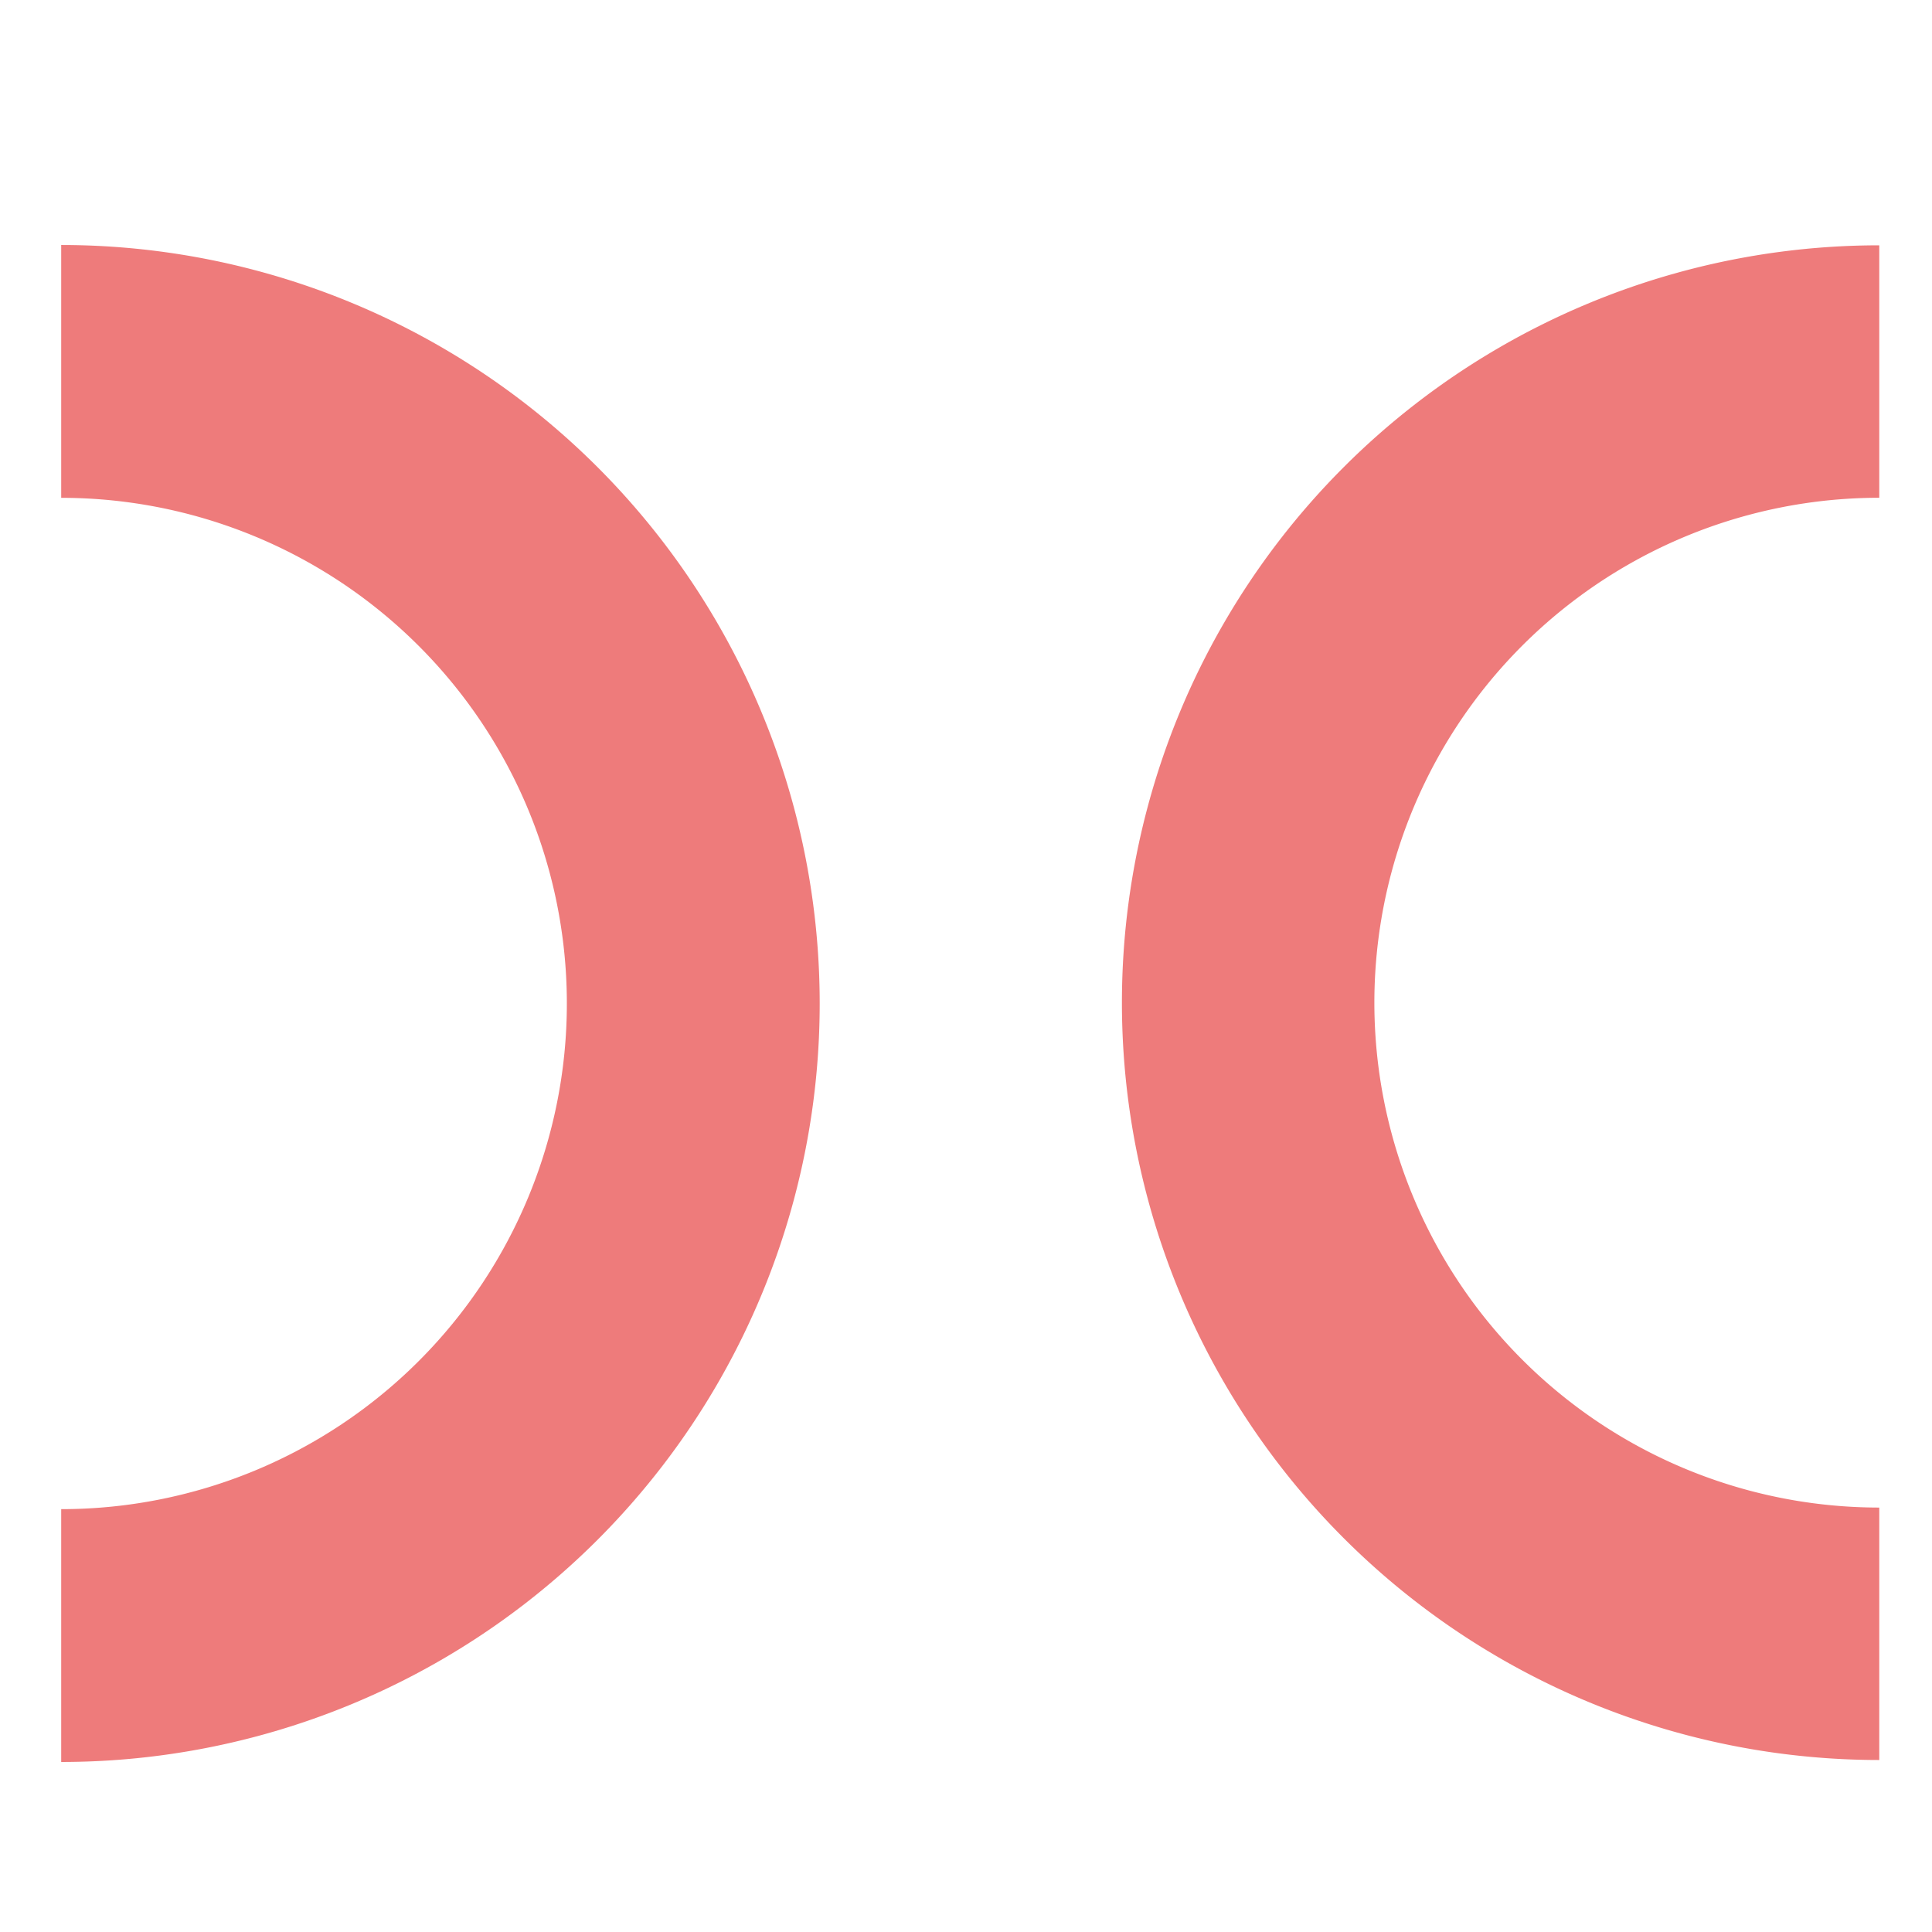 <svg xmlns="http://www.w3.org/2000/svg" width="16" height="16" version="1.1" viewBox="0 0 4.23 4.23">
 <g transform="translate(0,-292.767)">
  <g style="fill:#ee7b7b" transform="matrix(0.094,0,0,0.094,-1.061,270.29)">
   <path d="M -32.556,-14.262 V 7.96 A 44.444,44.444 0 0 1 11.888,52.405 44.444,44.444 0 0 1 -32.556,96.849 v 22.222 A 66.667,66.667 0 0 0 34.111,52.405 66.667,66.667 0 0 0 -32.556,-14.262 Z" transform="matrix(0.265,0,0,0.265,21.34,248.603)" style="fill:#ee7b7b"/>
   <g style="fill:#ee7b7b" transform="matrix(-0.588,0,0,0.588,63.879,234.247)">
    <path style="fill:#ee7b7b" d="M 15,18 V 28 A 20,20 0 0 1 35,48 20,20 0 0 1 15,68 V 78 A 30,30 0 0 0 45,48 30,30 0 0 0 15,18 Z"/>
   </g>
  </g>
 </g>
</svg>
